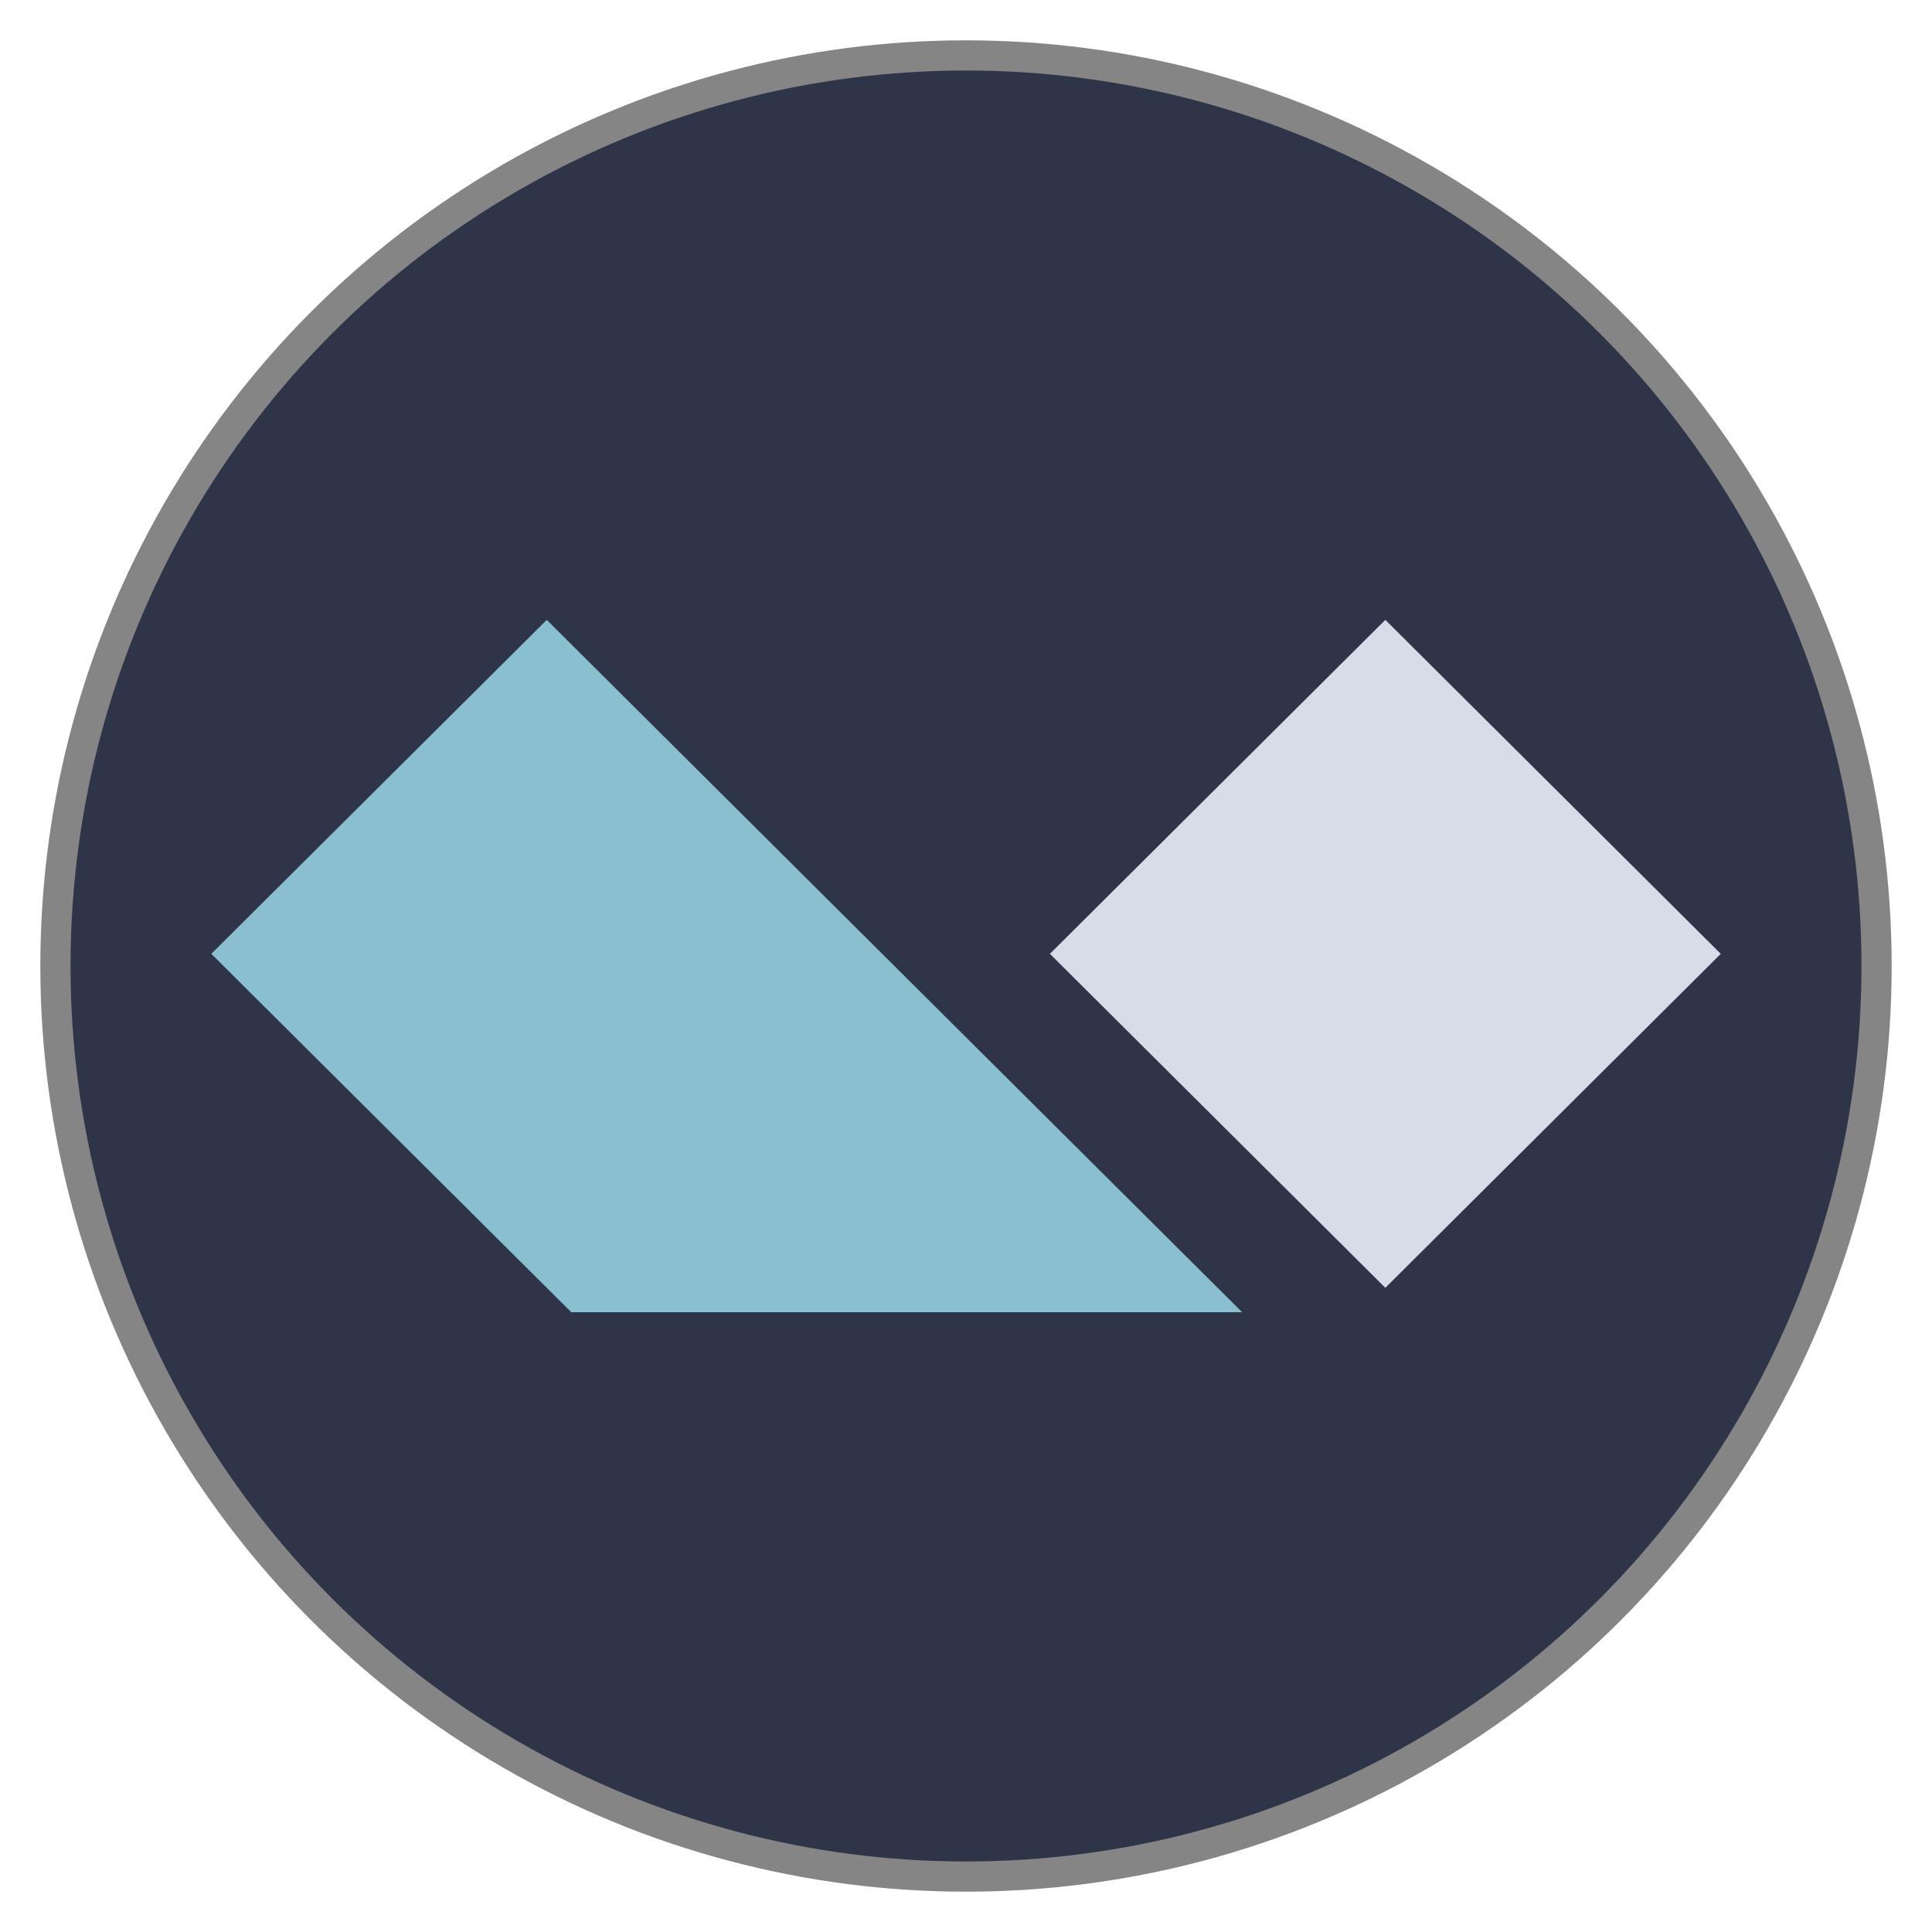 <?xml version="1.0" encoding="UTF-8" standalone="no"?>
<!-- Created with Inkscape (http://www.inkscape.org/) -->

<svg
   width="512"
   height="512"
   viewBox="0 0 512 512"
   version="1.1"
   id="svg1"
   xml:space="preserve"
   xmlns="http://www.w3.org/2000/svg"
   xmlns:svg="http://www.w3.org/2000/svg"><defs
     id="defs1" /><g
     id="layer1"><circle
       style="fill:#2e3548;fill-opacity:1;stroke:#858585;stroke-width:8;stroke-dasharray:none;stroke-opacity:1"
       id="path1"
       cx="256"
       cy="256"
       r="241.313" /><g
       id="g1"
       transform="matrix(3.226,0,0,3.226,49.548,49.548)"><path
         fill="#77c1d2"
         fill-rule="evenodd"
         d="M 98.444,35.562 126,62.997 98.444,90.432 70.889,62.997 Z"
         clip-rule="evenodd"
         id="path1-7"
         style="fill:#d7dde8;fill-opacity:1" /><path
         fill="#2d3441"
         fill-rule="evenodd"
         d="M 29.556,35.562 86.682,92.438 H 31.571 L 2,62.997 Z"
         clip-rule="evenodd"
         id="path2"
         style="fill:#89bfce;fill-opacity:1" /></g></g></svg>
